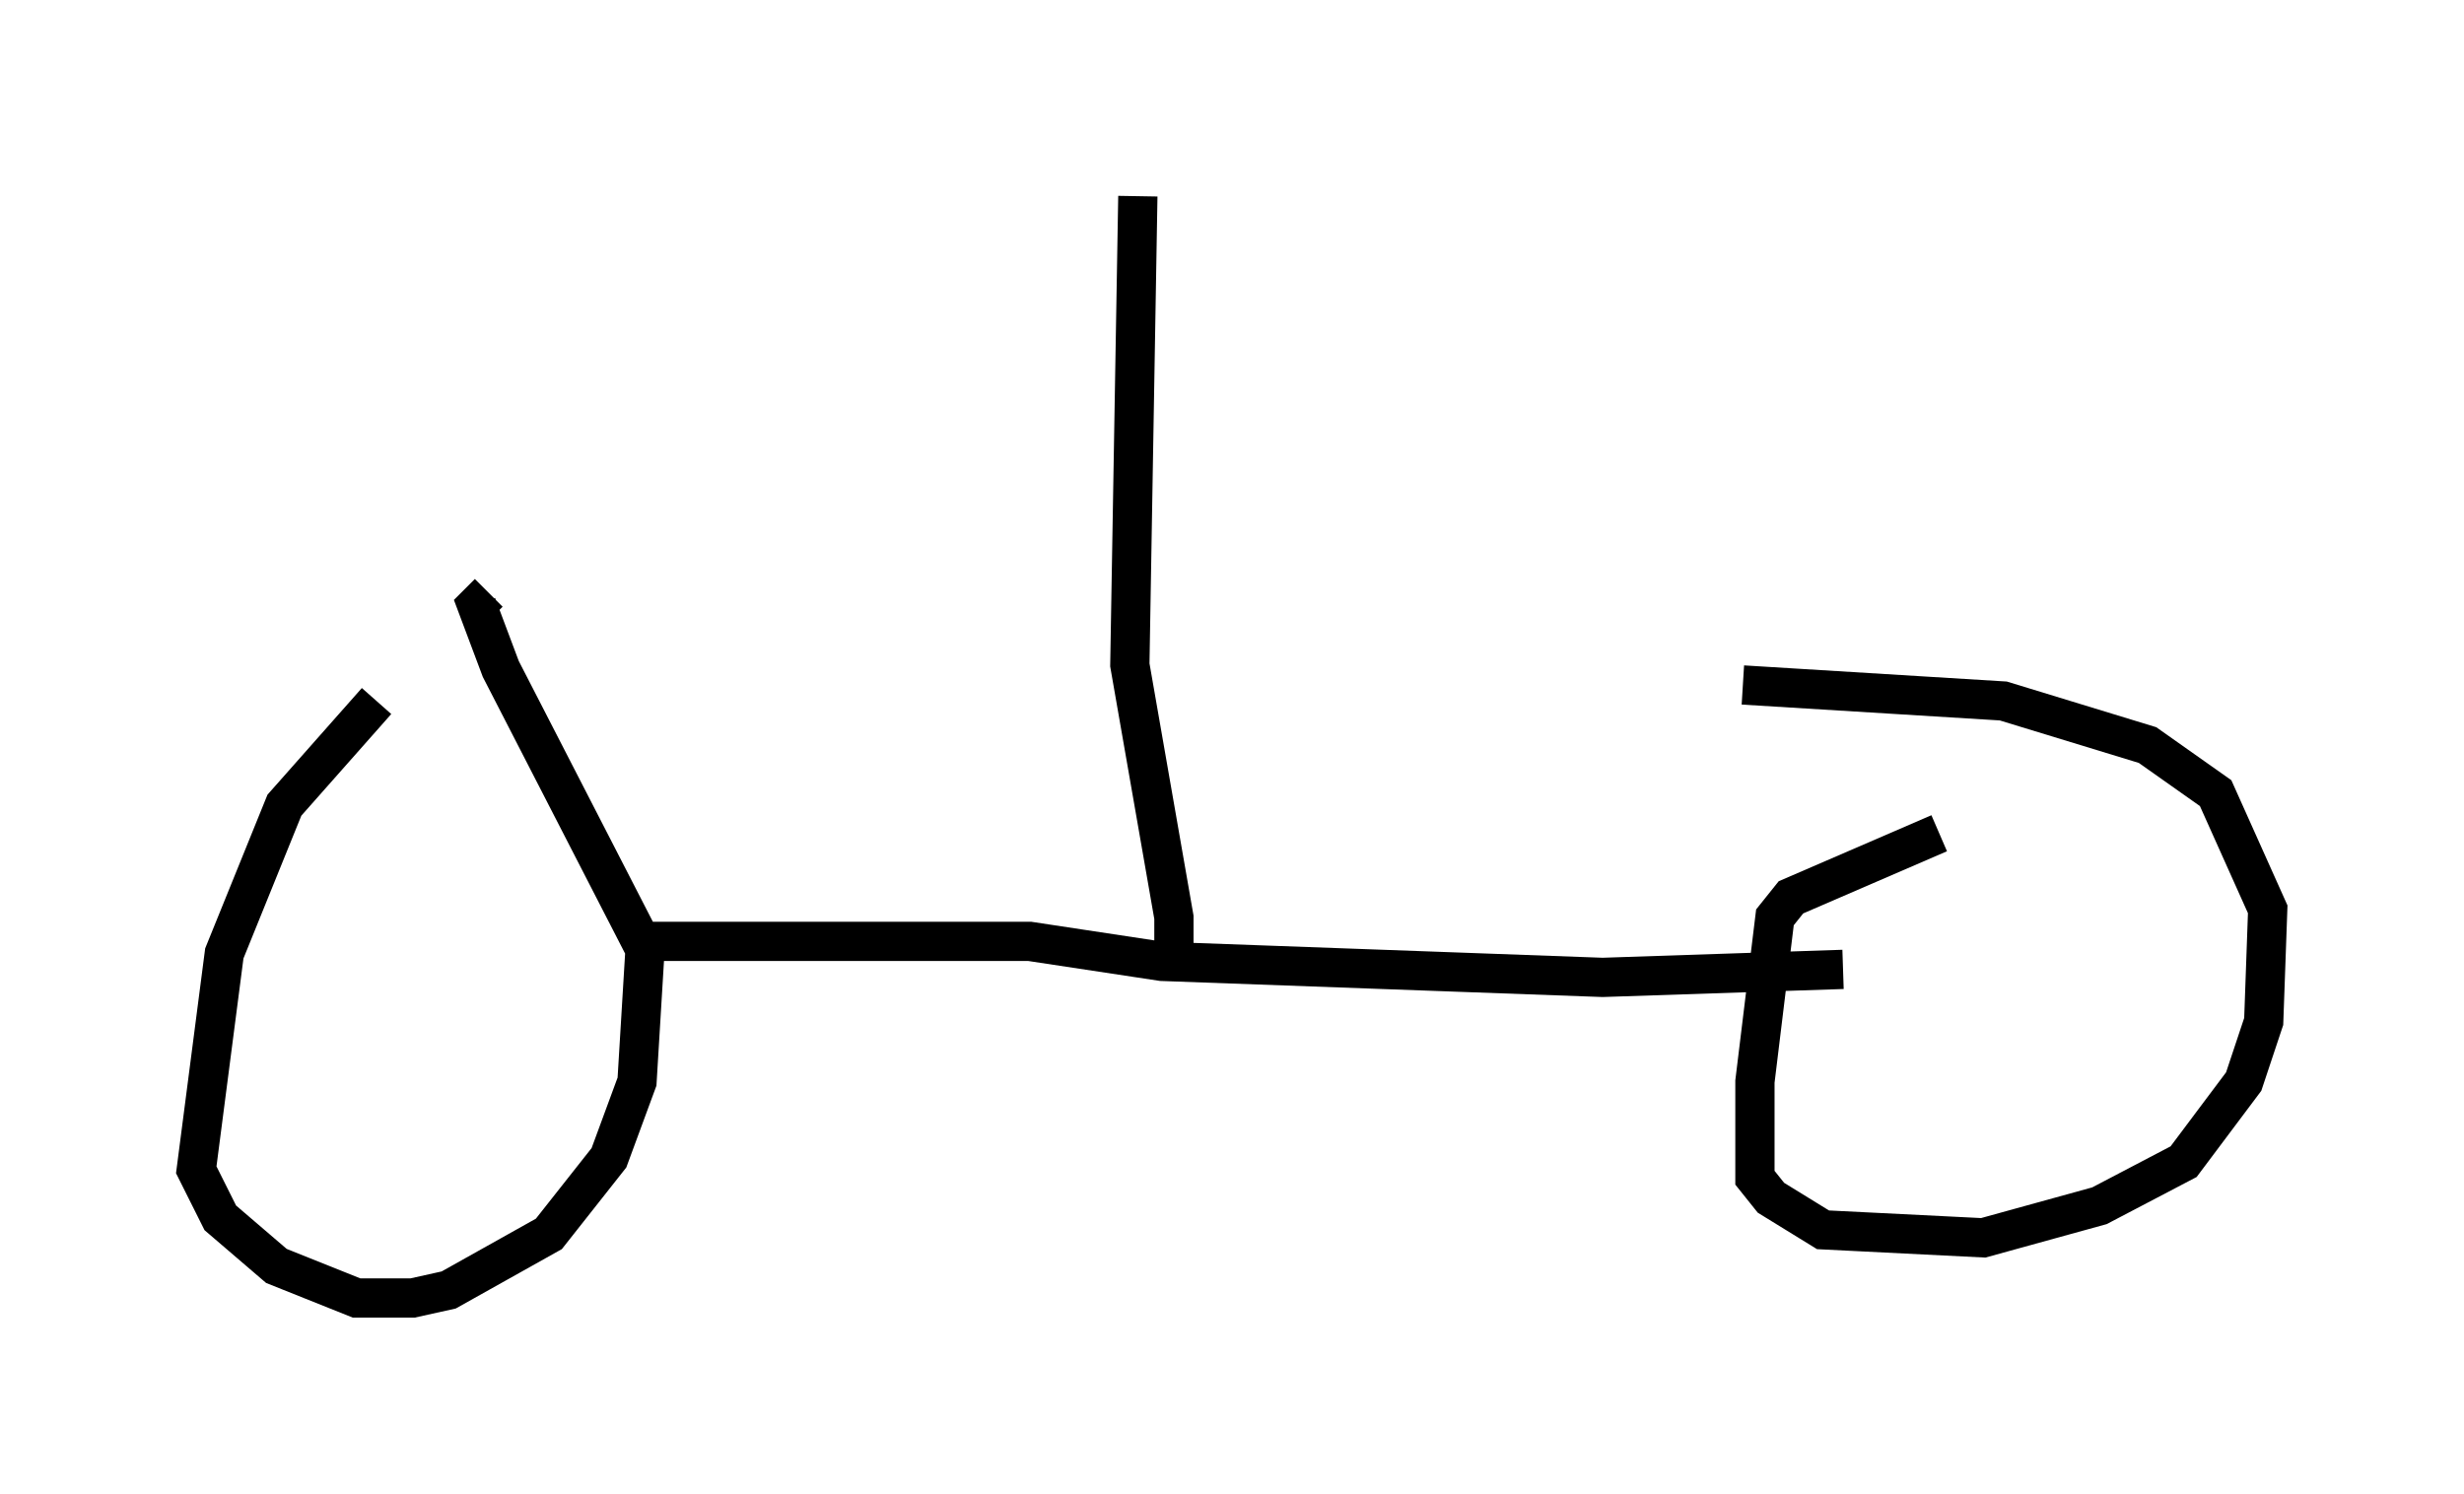 <?xml version="1.0" encoding="utf-8" ?>
<svg baseProfile="full" height="38.073" version="1.1" width="62.778" xmlns="http://www.w3.org/2000/svg" xmlns:ev="http://www.w3.org/2001/xml-events" xmlns:xlink="http://www.w3.org/1999/xlink"><defs /><rect fill="white" height="38.073" width="62.778" x="0" y="0" /><path d="M13.269, 17.863 m-3.675, 0.0 l-2.348, 2.654 -1.531, 3.777 l-0.715, 5.513 0.613, 1.225 l1.429, 1.225 2.042, 0.817 l1.429, 0.0 0.919, -0.204 l2.552, -1.429 1.531, -1.94 l0.715, -1.94 0.204, -3.369 l-3.675, -7.146 -0.613, -1.633 l0.306, -0.306 m36.955, 6.125 l-3.777, 1.633 -0.408, 0.51 l-0.51, 4.185 0.0, 2.45 l0.408, 0.51 1.327, 0.817 l4.083, 0.204 2.96, -0.817 l2.144, -1.123 1.531, -2.042 l0.51, -1.531 0.102, -2.858 l-1.327, -2.96 -1.735, -1.225 l-3.675, -1.123 -6.635, -0.408 m-28.175, 6.533 l10.004, 0.0 3.369, 0.51 l11.229, 0.408 6.125, -0.204 m-17.048, 0.204 l0.0, -1.531 -1.123, -6.431 l0.204, -11.944 " fill="none" stroke="black" stroke-width="1" /></svg>
